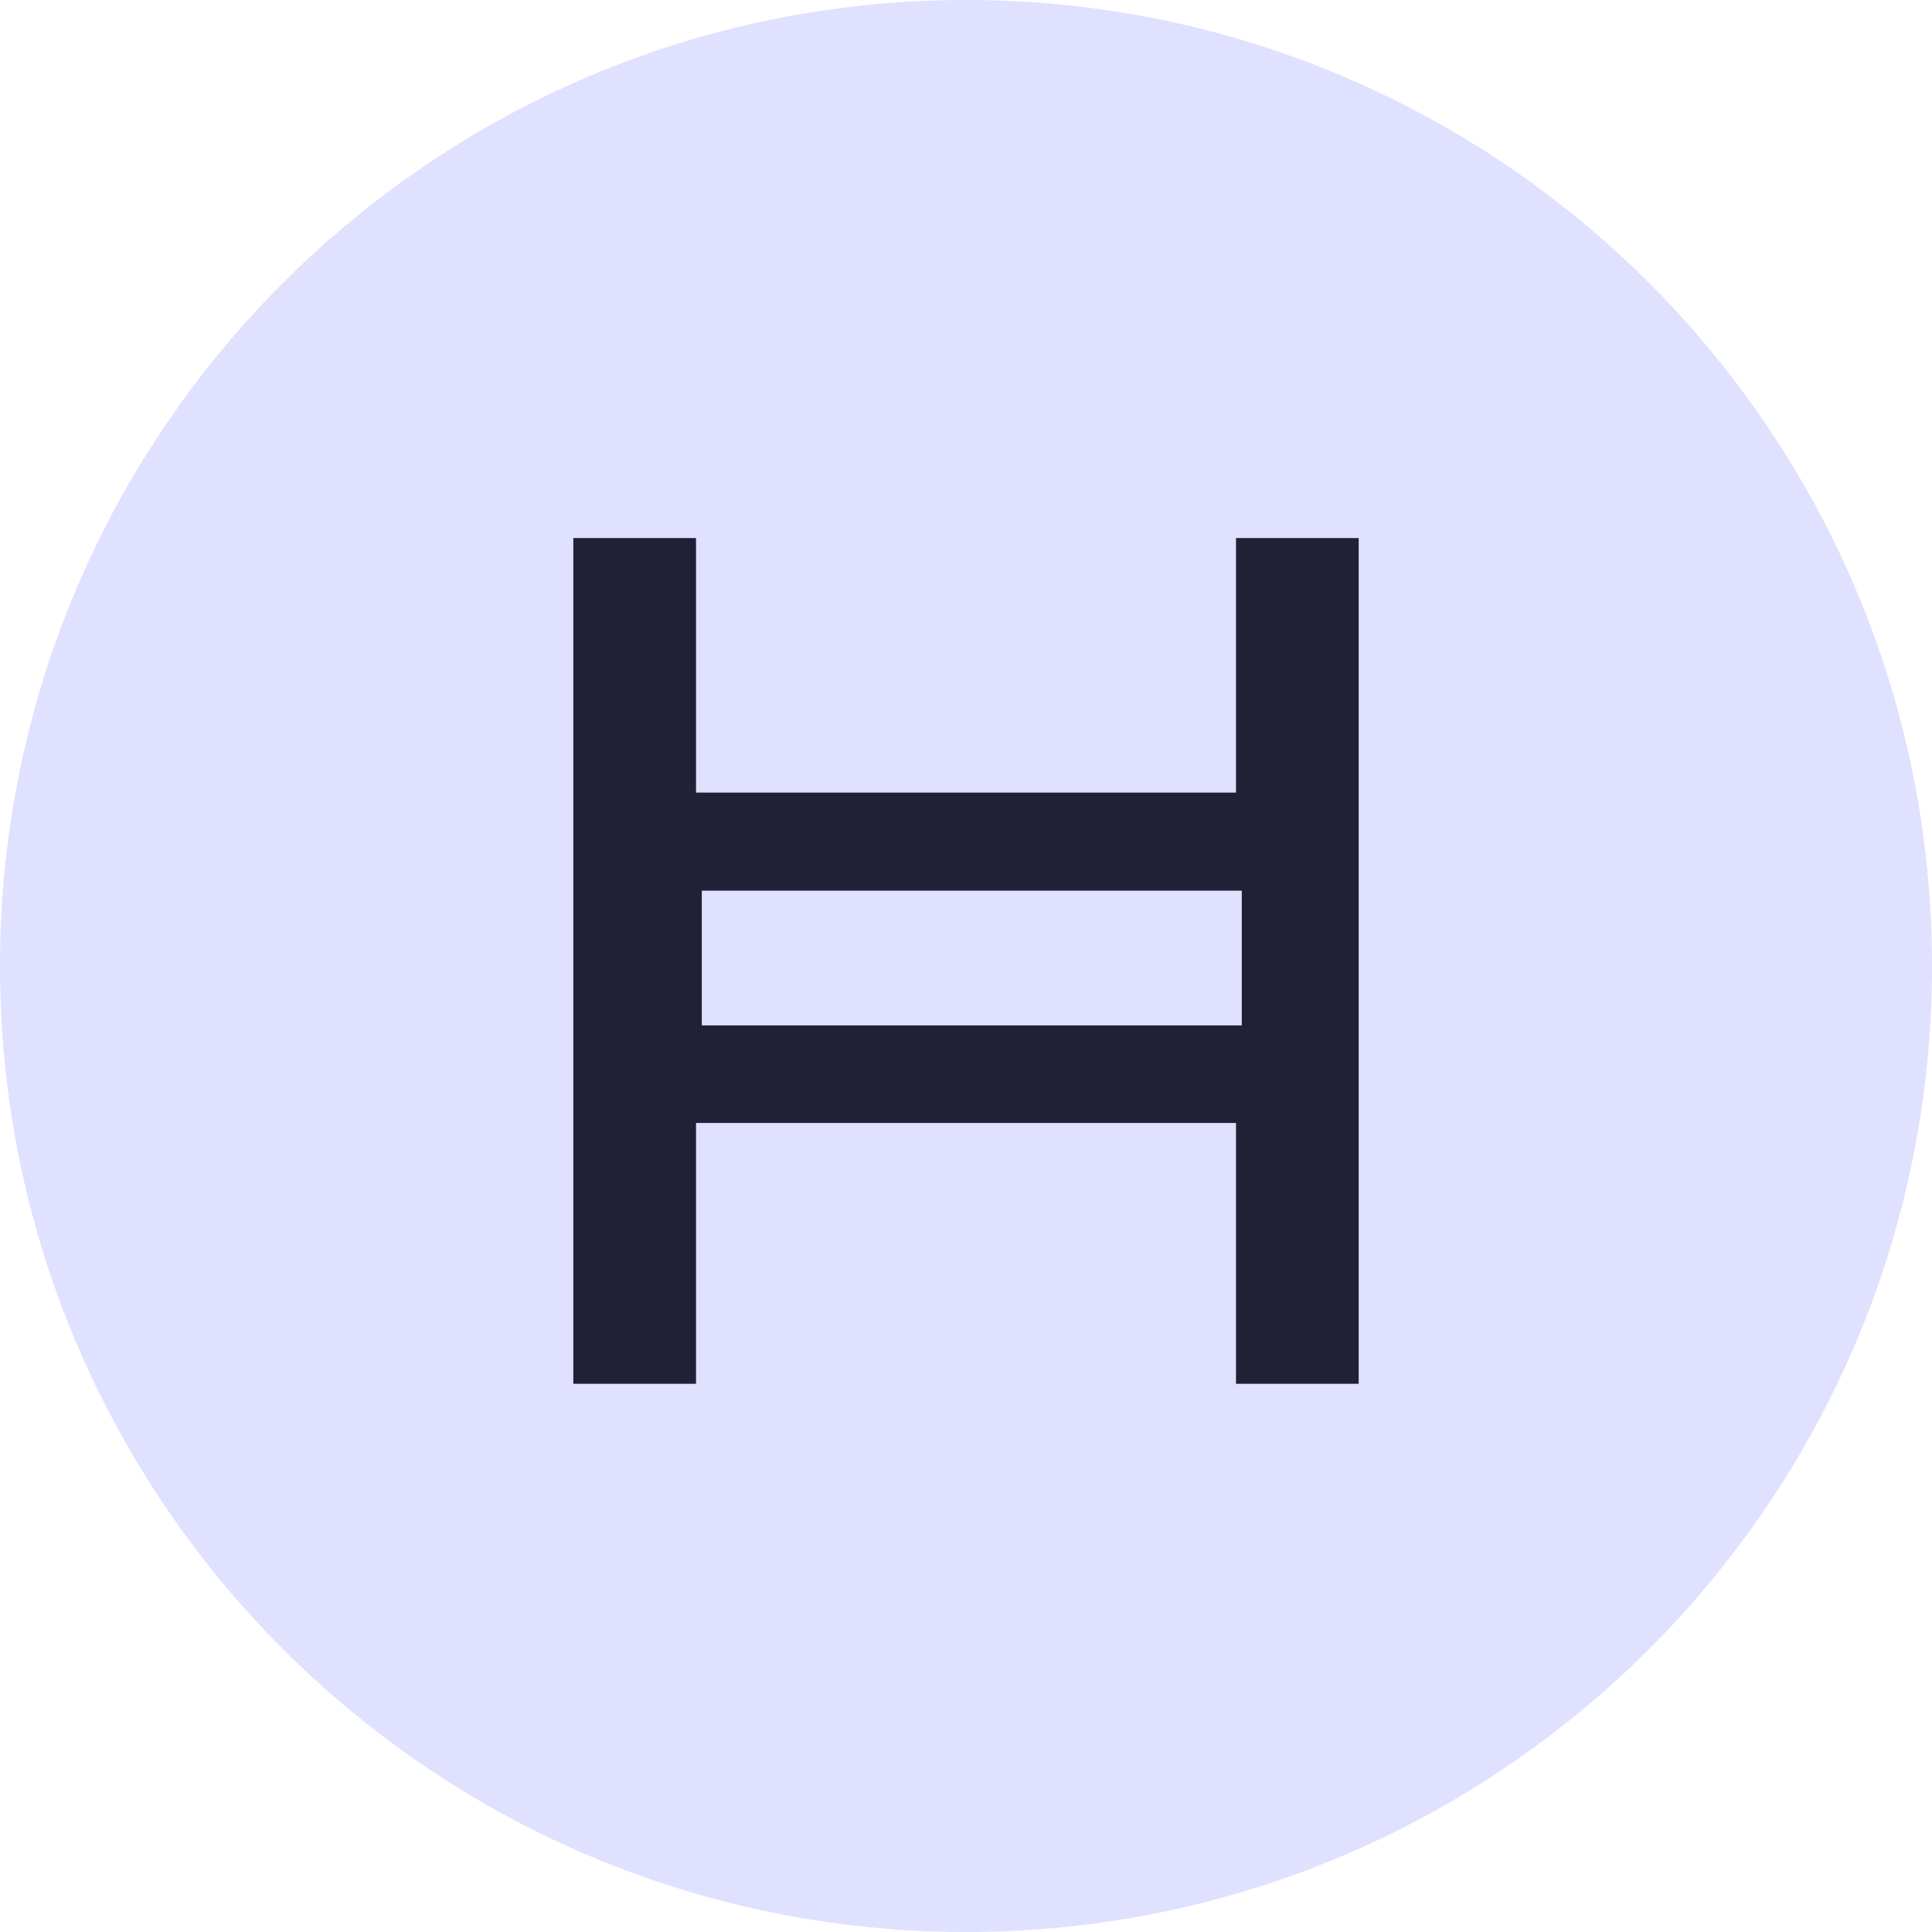 <svg width="48" height="48" viewBox="0 0 48 48" fill="none" xmlns="http://www.w3.org/2000/svg">
<path d="M24 0C10.745 0 0 10.745 0 24C0 37.255 10.745 48 24 48C37.255 48 48 37.255 48 24C48 10.745 37.255 0 24 0Z" fill="#E0E0FF"/>
<path d="M33.756 34.38H30.708V27.9H17.292V34.38H14.244V13.368H17.292V19.692H30.708V13.368H33.756L33.756 34.38ZM17.436 25.476H30.852V22.128H17.436V25.476Z" fill="#202036"/>
</svg>
